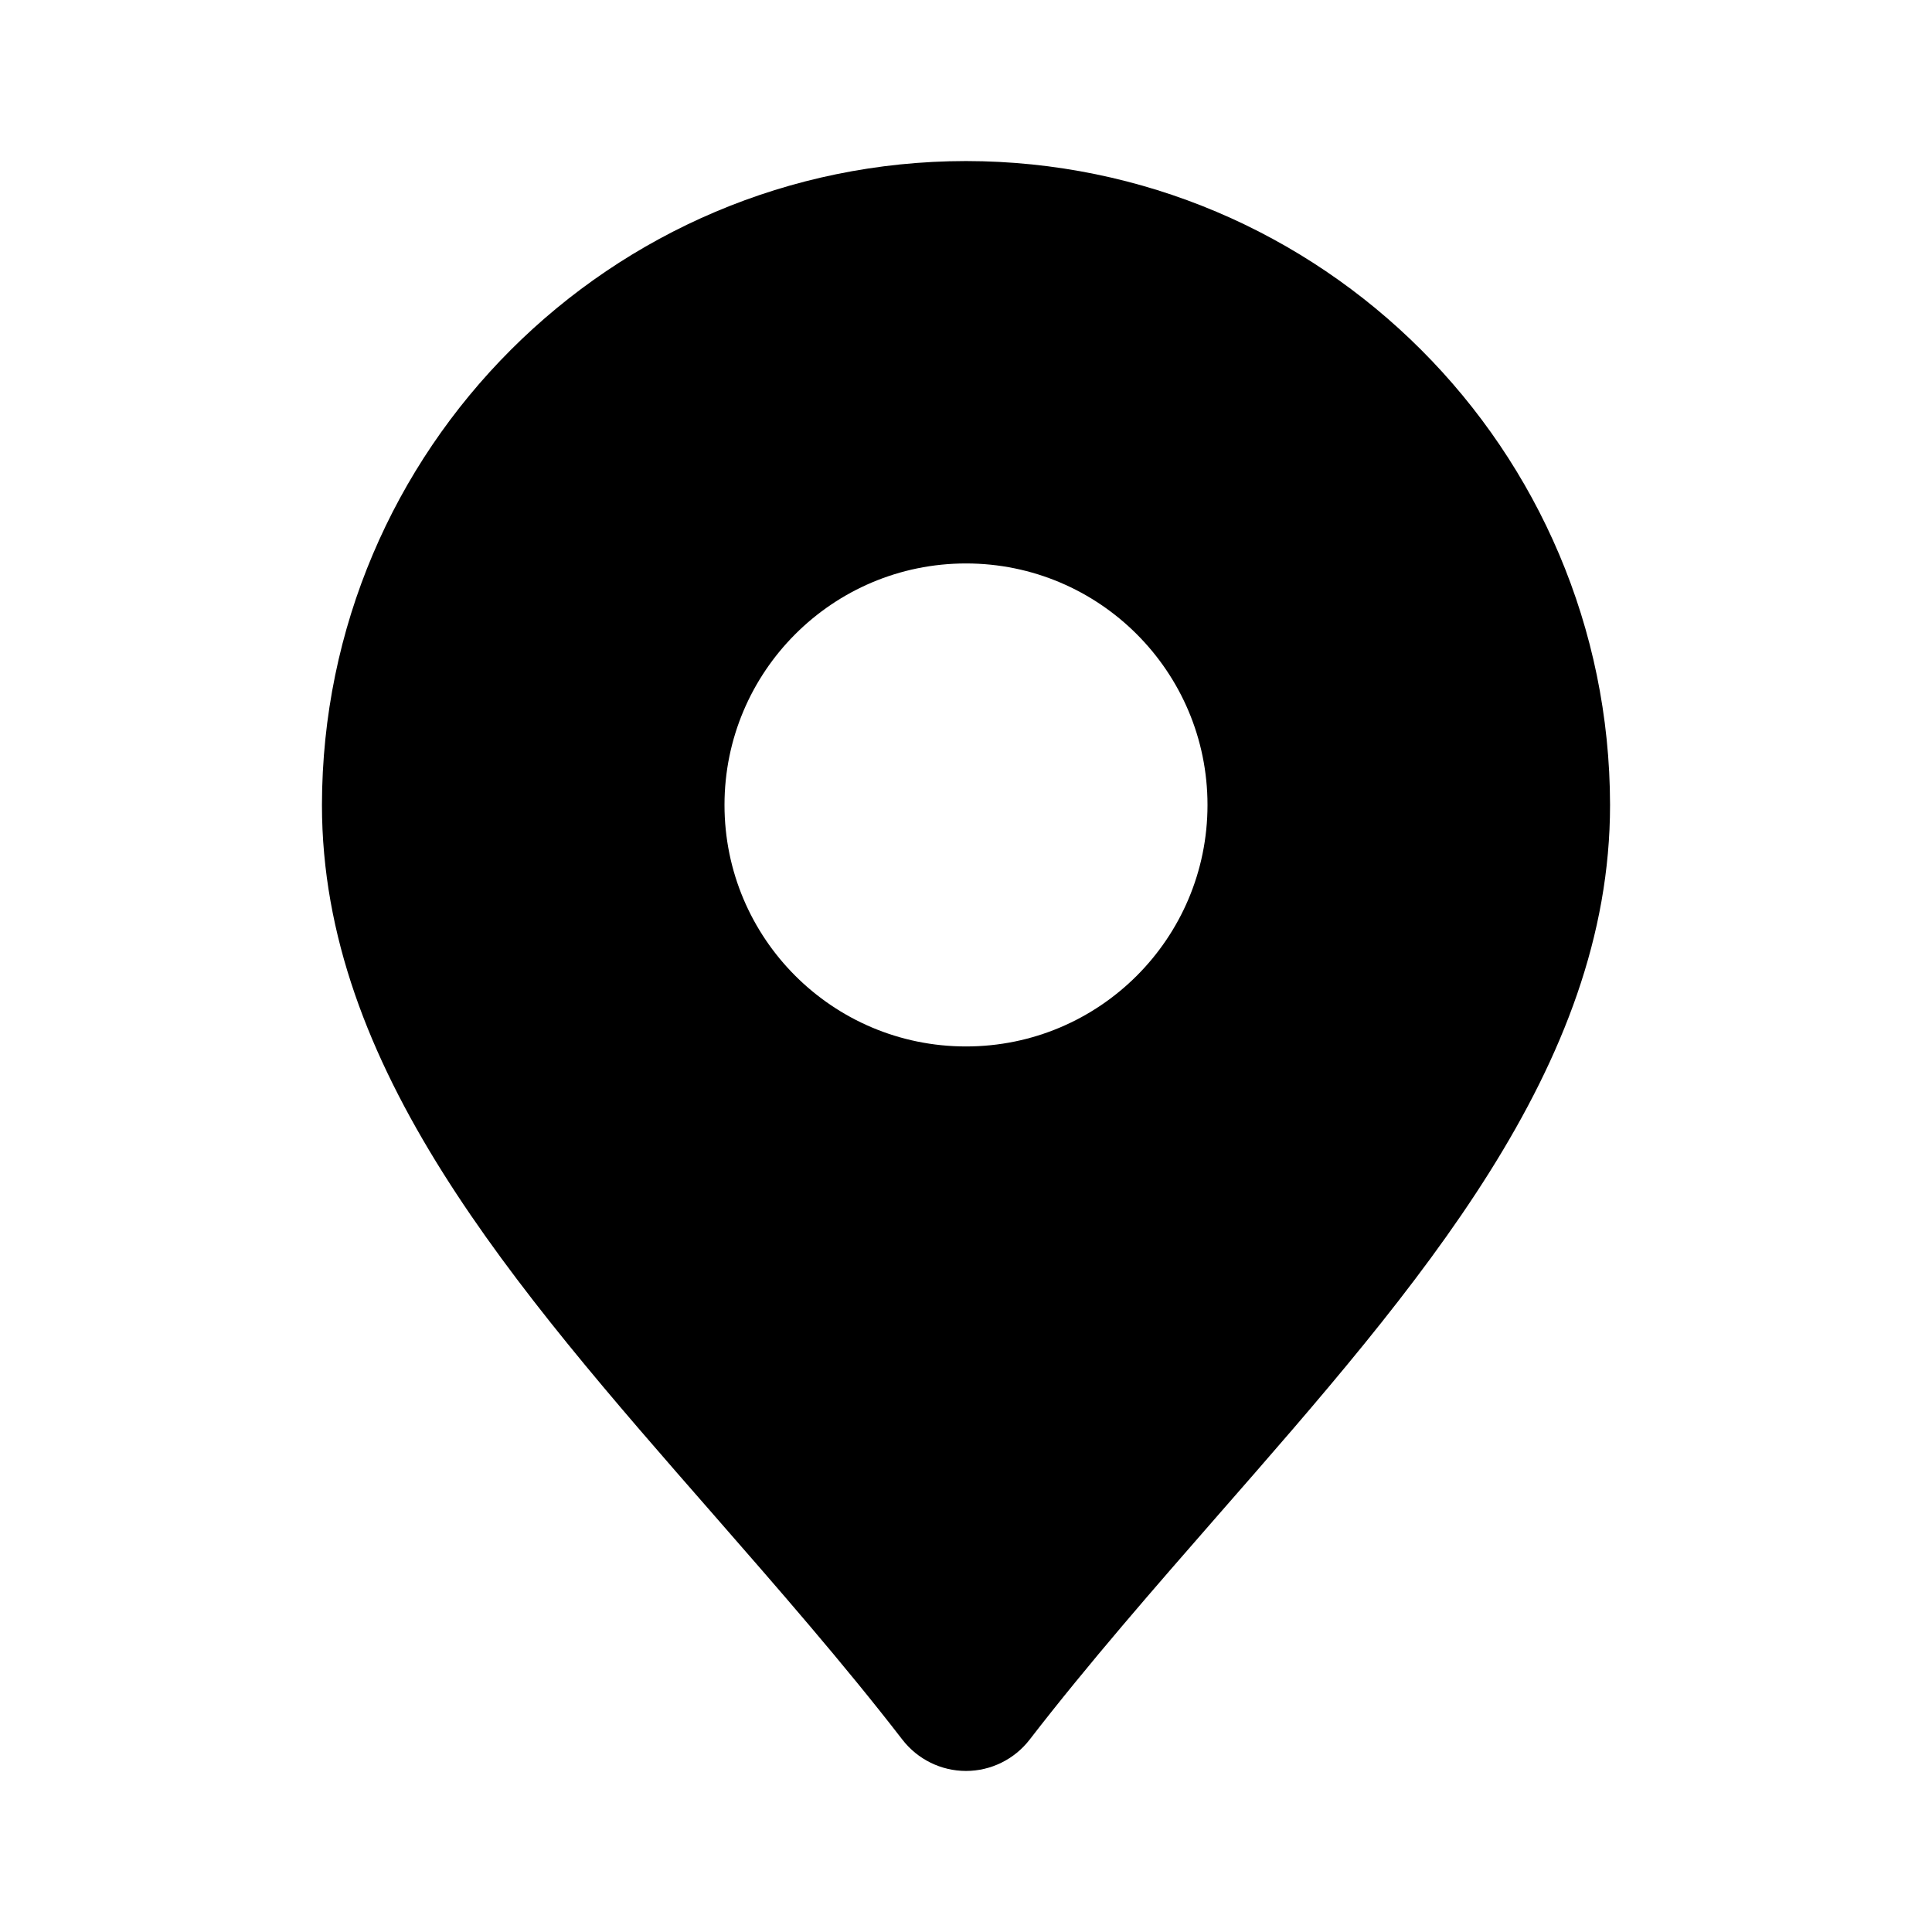 <?xml version="1.0" encoding="UTF-8"?>
<svg xmlns="http://www.w3.org/2000/svg" xmlns:xlink="http://www.w3.org/1999/xlink" width="50px" height="50px" viewBox="0 0 50 50" version="1.1">
<g id="surface1">
<path style=" stroke:none;fill-rule:nonzero;fill:rgb(0%,0%,0%);fill-opacity:1;" d="M 25 4.168 C 15.801 4.176 8.344 11.633 8.332 20.832 C 8.332 27.613 13.258 33.246 18.473 39.207 C 20.121 41.094 21.828 43.047 23.352 45.02 C 23.746 45.531 24.355 45.832 25 45.832 C 25.645 45.832 26.254 45.531 26.648 45.02 C 28.172 43.047 29.879 41.094 31.527 39.207 C 36.742 33.246 41.668 27.613 41.668 20.832 C 41.656 11.633 34.199 4.176 25 4.168 Z M 25 27.082 C 21.547 27.082 18.75 24.285 18.75 20.832 C 18.75 17.383 21.547 14.582 25 14.582 C 28.453 14.582 31.25 17.383 31.25 20.832 C 31.25 24.285 28.453 27.082 25 27.082 Z M 25 27.082 "/>
</g>
</svg>
